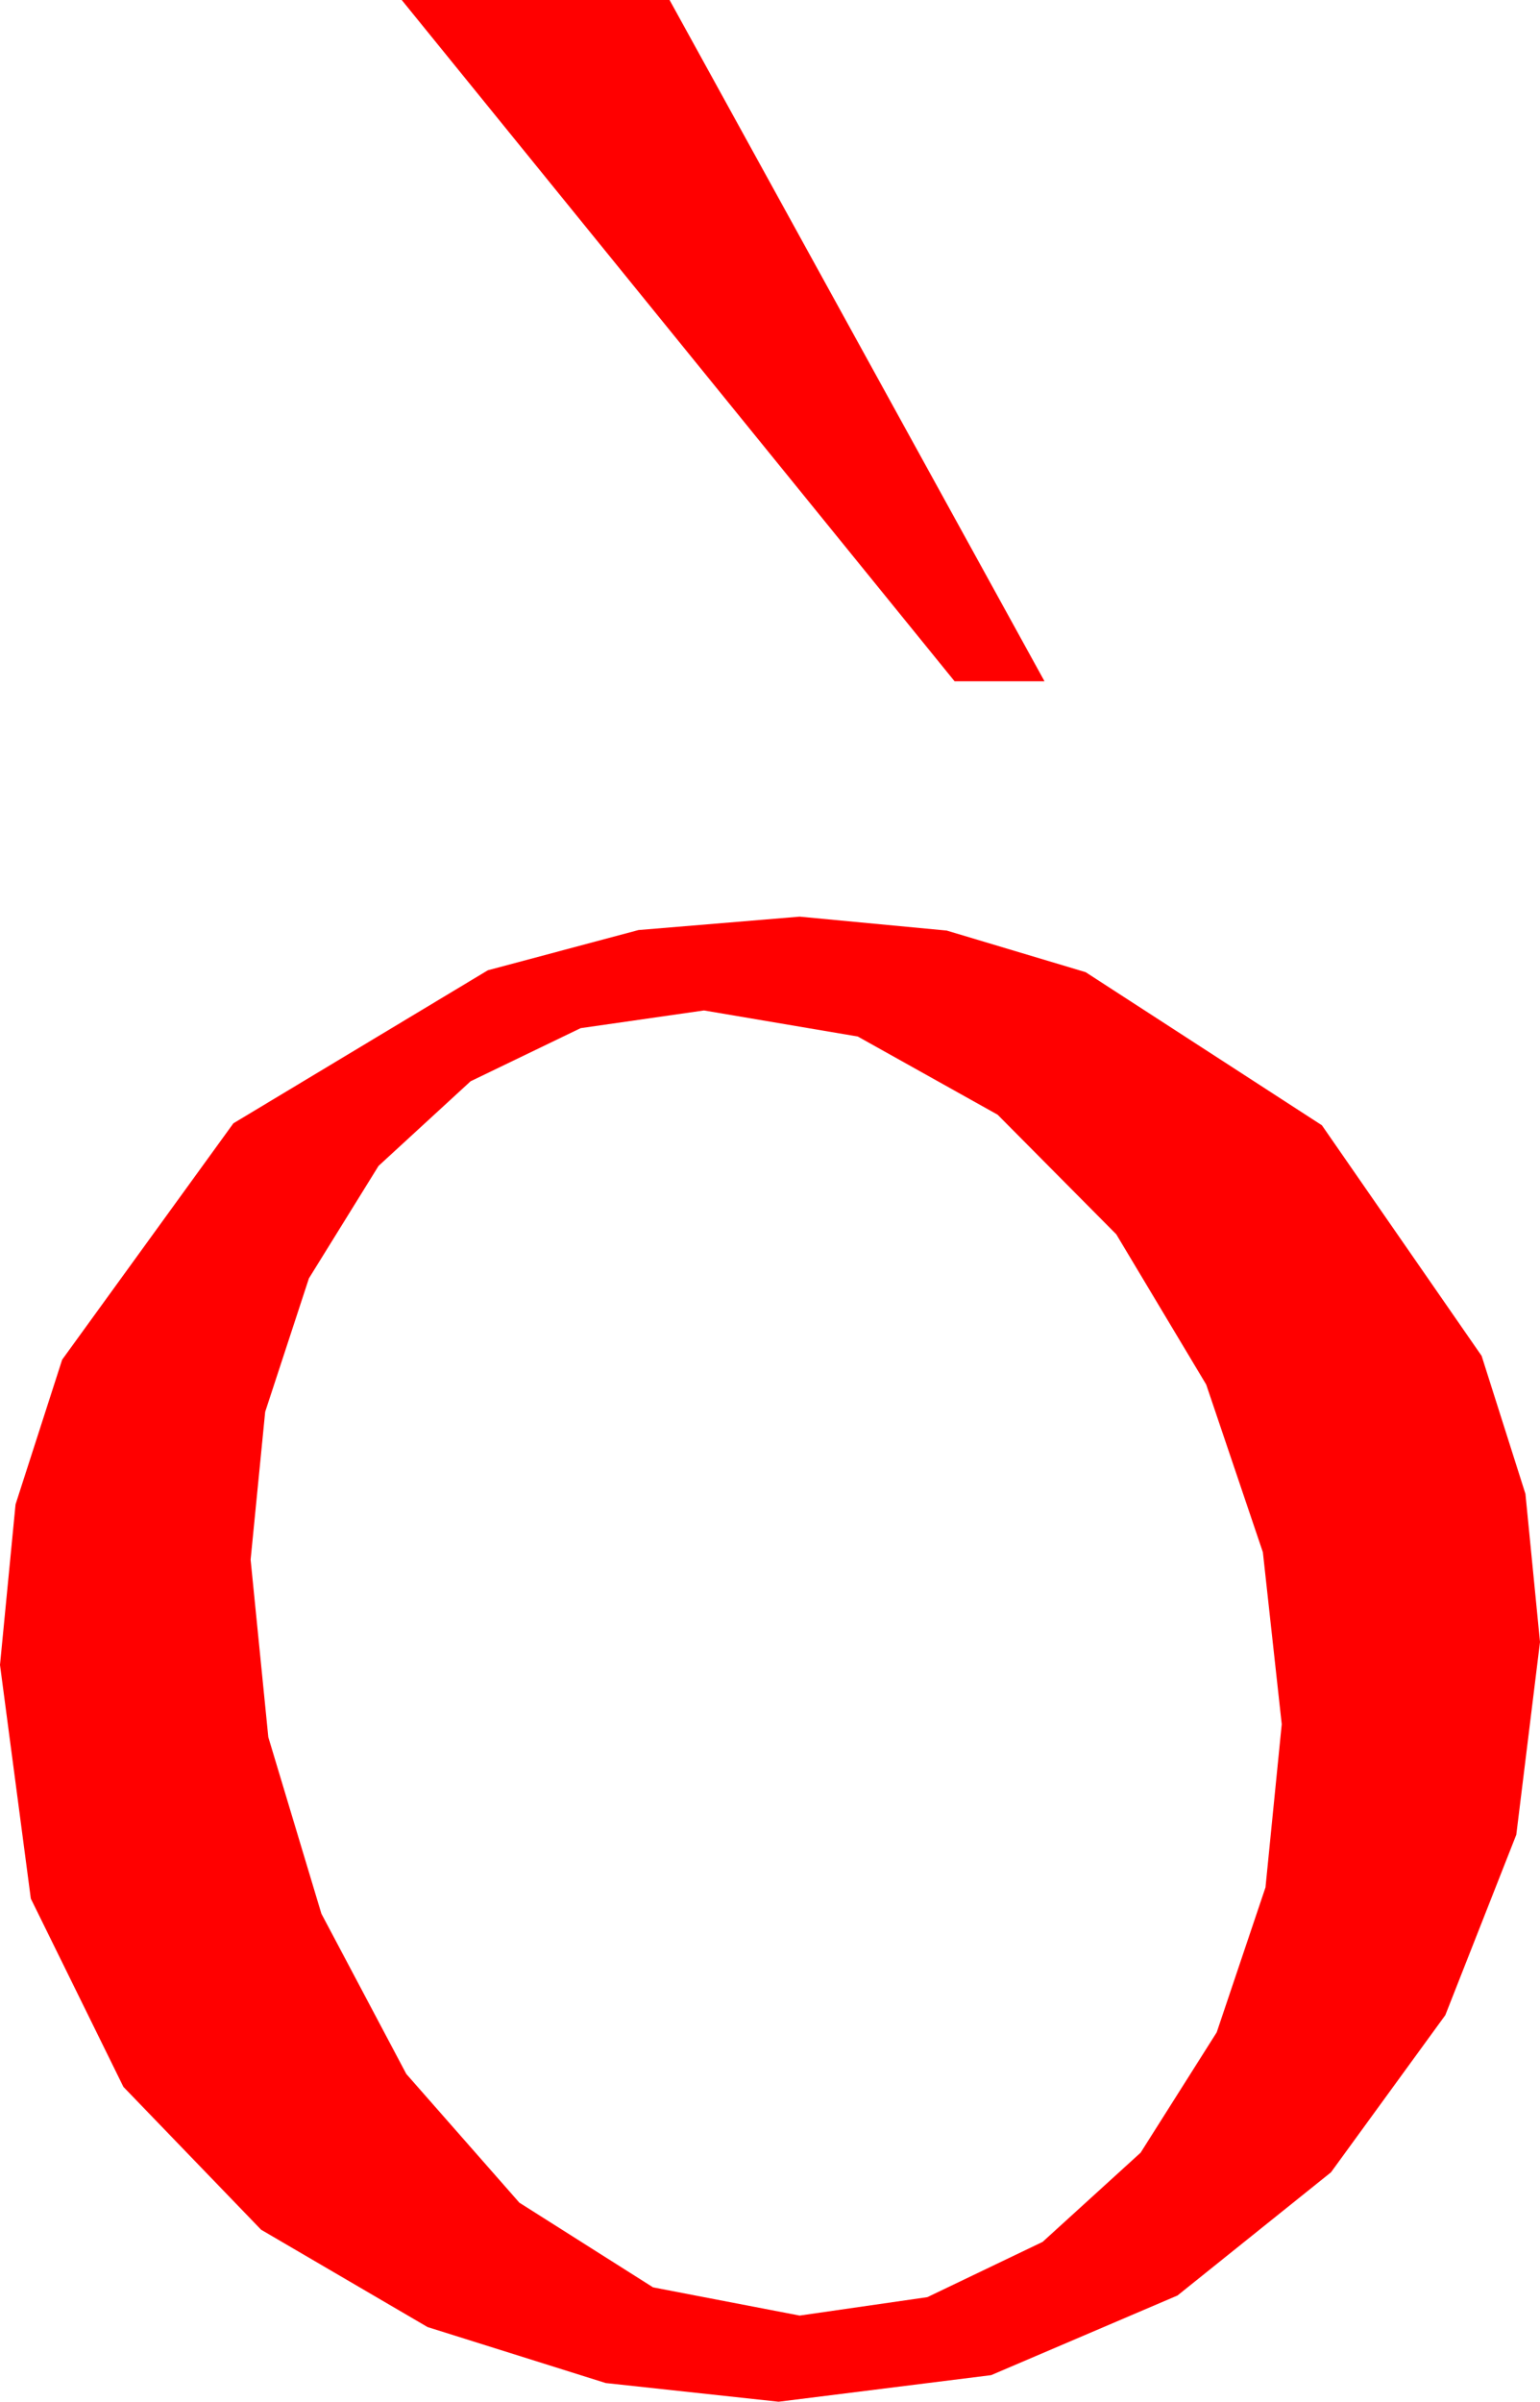 <?xml version="1.0" encoding="utf-8"?>
<!DOCTYPE svg PUBLIC "-//W3C//DTD SVG 1.1//EN" "http://www.w3.org/Graphics/SVG/1.1/DTD/svg11.dtd">
<svg width="23.584" height="36.768" xmlns="http://www.w3.org/2000/svg" xmlns:xlink="http://www.w3.org/1999/xlink" xmlns:xml="http://www.w3.org/XML/1998/namespace" version="1.1">
  <g>
    <g>
      <path style="fill:#FF0000;fill-opacity:1" d="M10.781,15.469L8.892,15.74 7.207,16.553 5.797,17.849 4.731,19.57 4.061,21.614 3.838,23.877 4.109,26.594 4.922,29.297 6.222,31.75 7.954,33.721 10.001,35.017 12.246,35.449 14.202,35.167 15.967,34.321 17.468,32.955 18.633,31.113 19.38,28.894 19.629,26.396 19.34,23.763 18.472,21.196 17.095,18.896 15.278,17.065 13.136,15.868 10.781,15.469z M12.246,14.033L14.498,14.246 16.626,14.883 20.244,17.227 22.69,20.757 23.361,22.87 23.584,25.137 23.221,28.088 22.134,30.85 20.383,33.256 18.032,35.142 15.179,36.361 11.924,36.768 9.276,36.482 6.548,35.625 3.999,34.135 1.89,31.948 0.472,29.066 0,25.488 0.238,23.031 0.952,20.815 3.574,17.197 7.471,14.854 9.778,14.238 12.246,14.033z M6.152,0L10.254,0 15.996,10.43 14.619,10.43 6.152,0z" />
    </g>
  </g>
</svg>